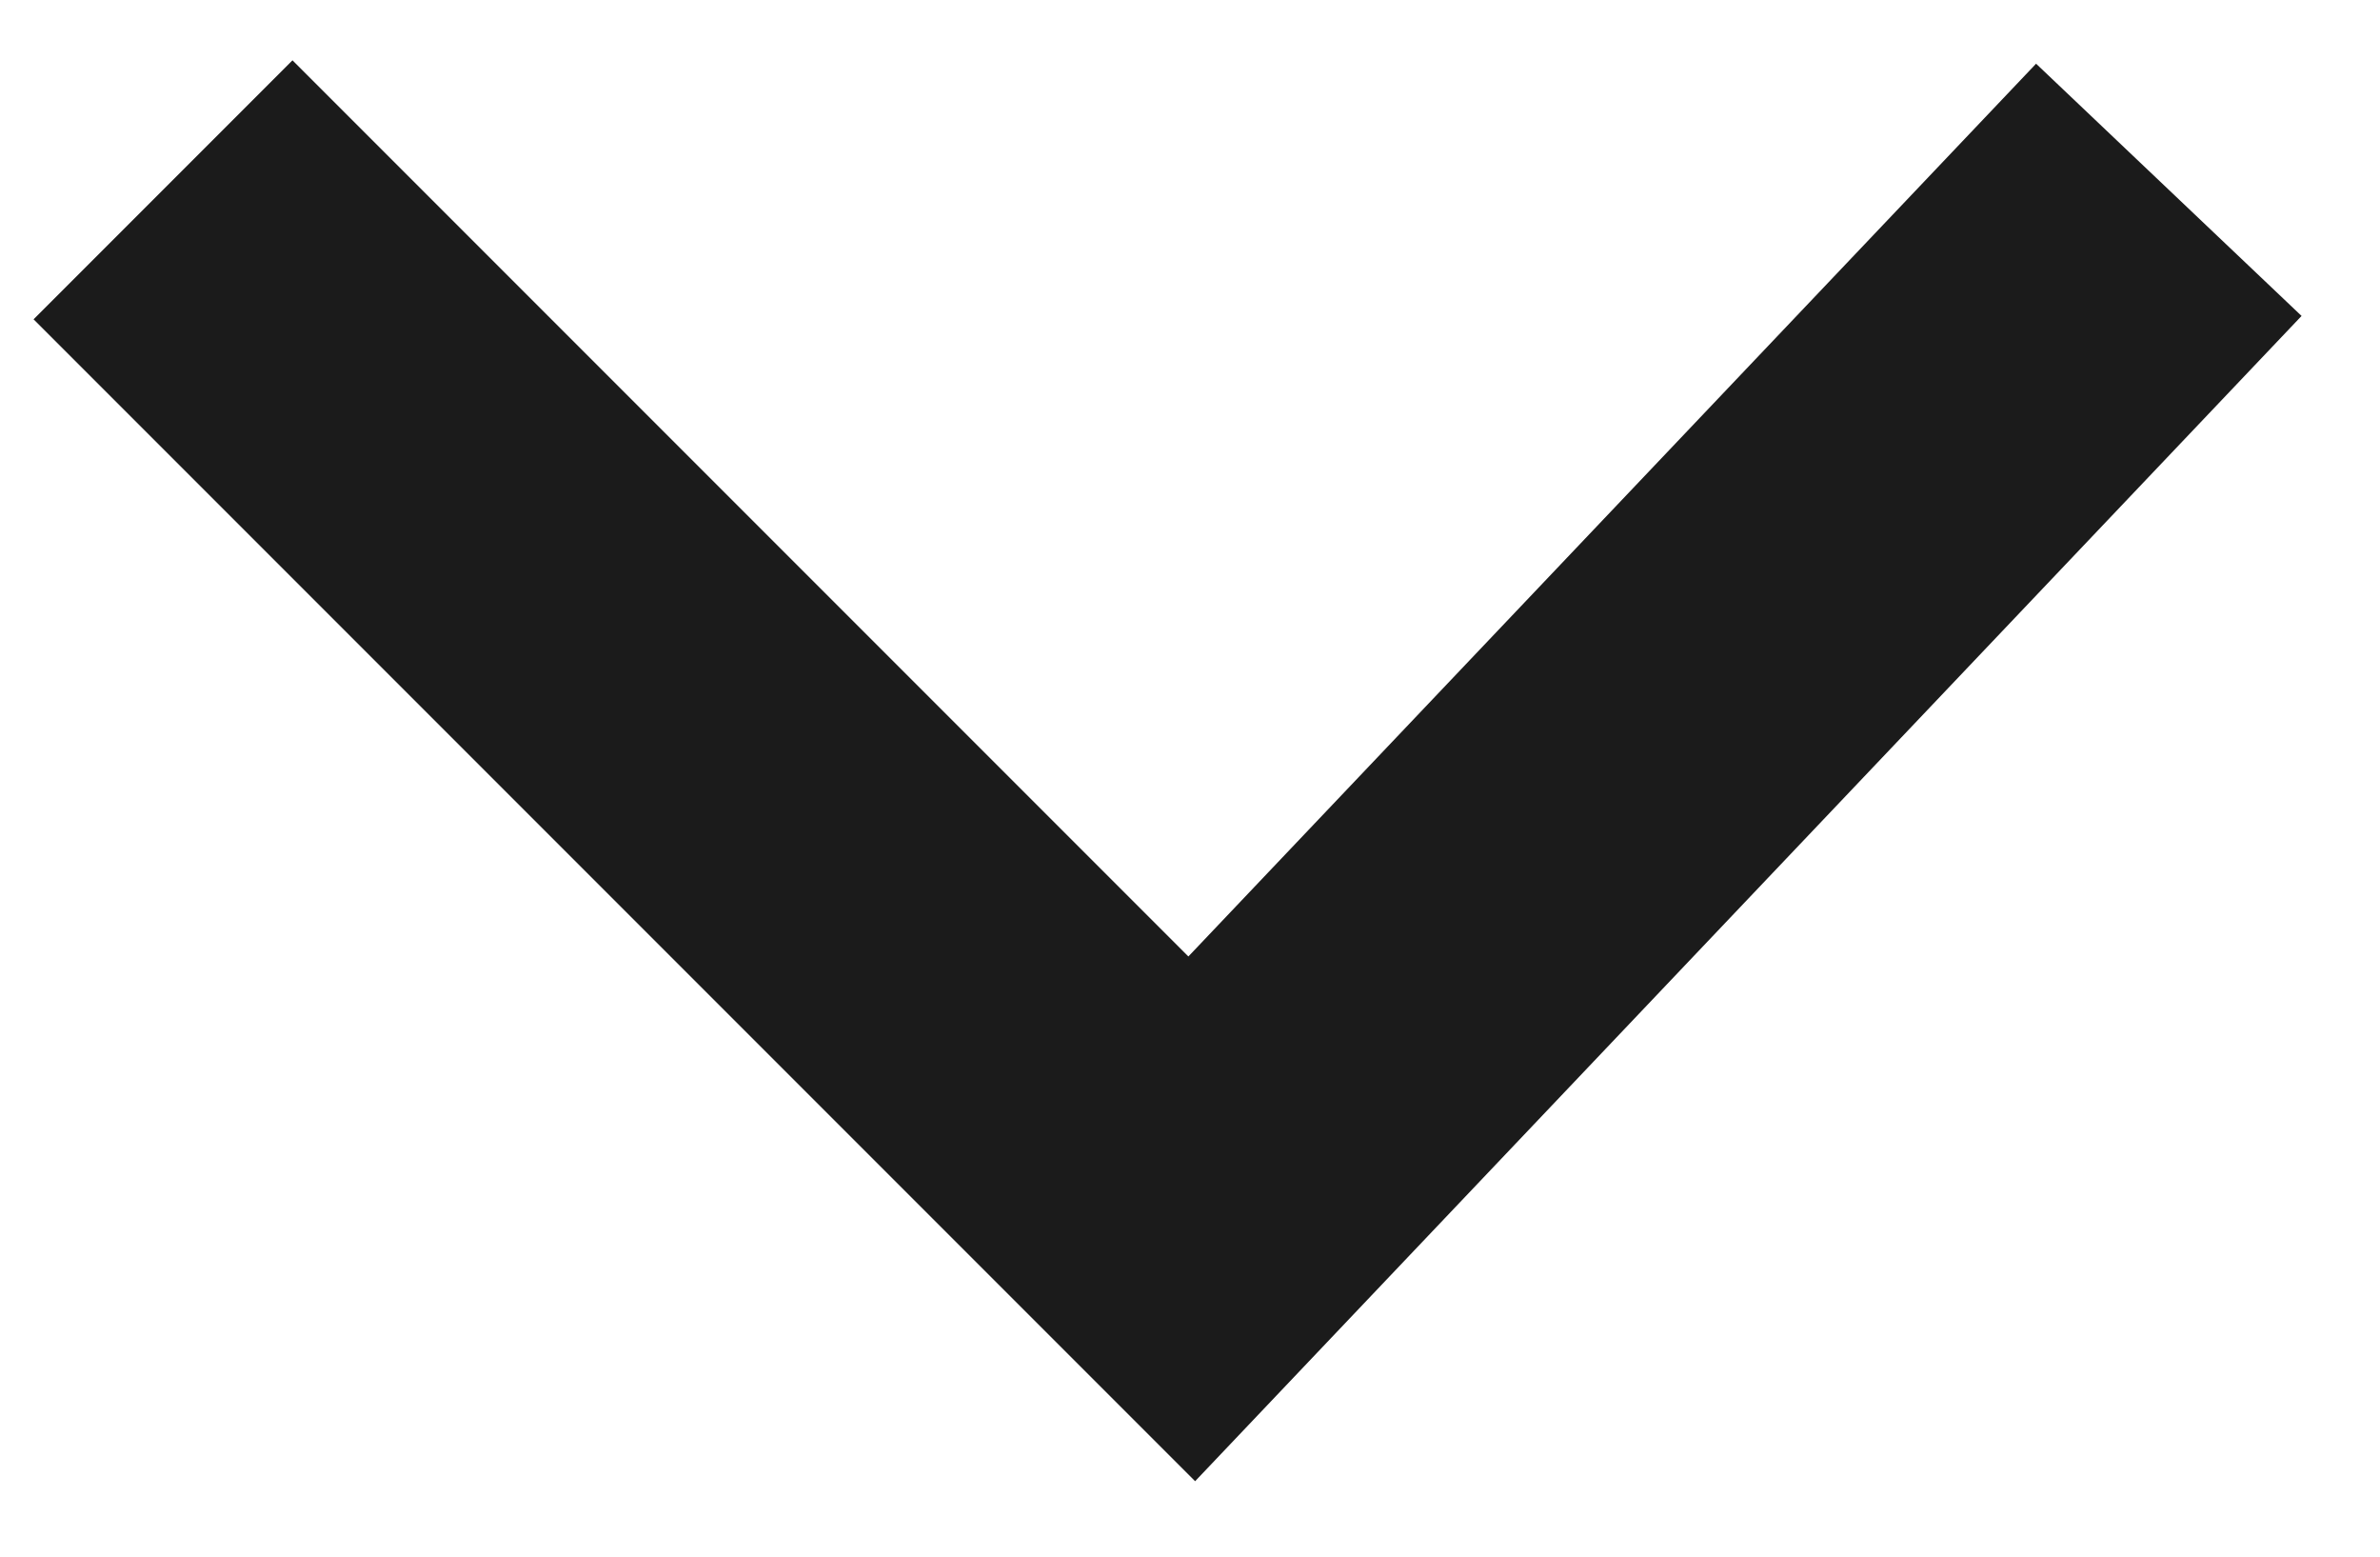 <?xml version="1.0" encoding="UTF-8"?>
<svg width="26px" height="17px" viewBox="0 0 26 17" version="1.1" xmlns="http://www.w3.org/2000/svg" xmlns:xlink="http://www.w3.org/1999/xlink">
    <!-- Generator: Sketch 55.2 (78181) - https://sketchapp.com -->
    <title>Path 2</title>
    <desc>Created with Sketch.</desc>
    <g id="3.0" stroke="none" stroke-width="1" fill="none" fill-rule="evenodd">
        <g id="Landing-/-Desktop-Copy" transform="translate(-675, -971)" stroke="#1B1B1B" stroke-width="4">
            <polyline id="Path-2" points="676.781 973.073 688.019 984.311 698.693 973.073"></polyline>
        </g>
    </g>
</svg>